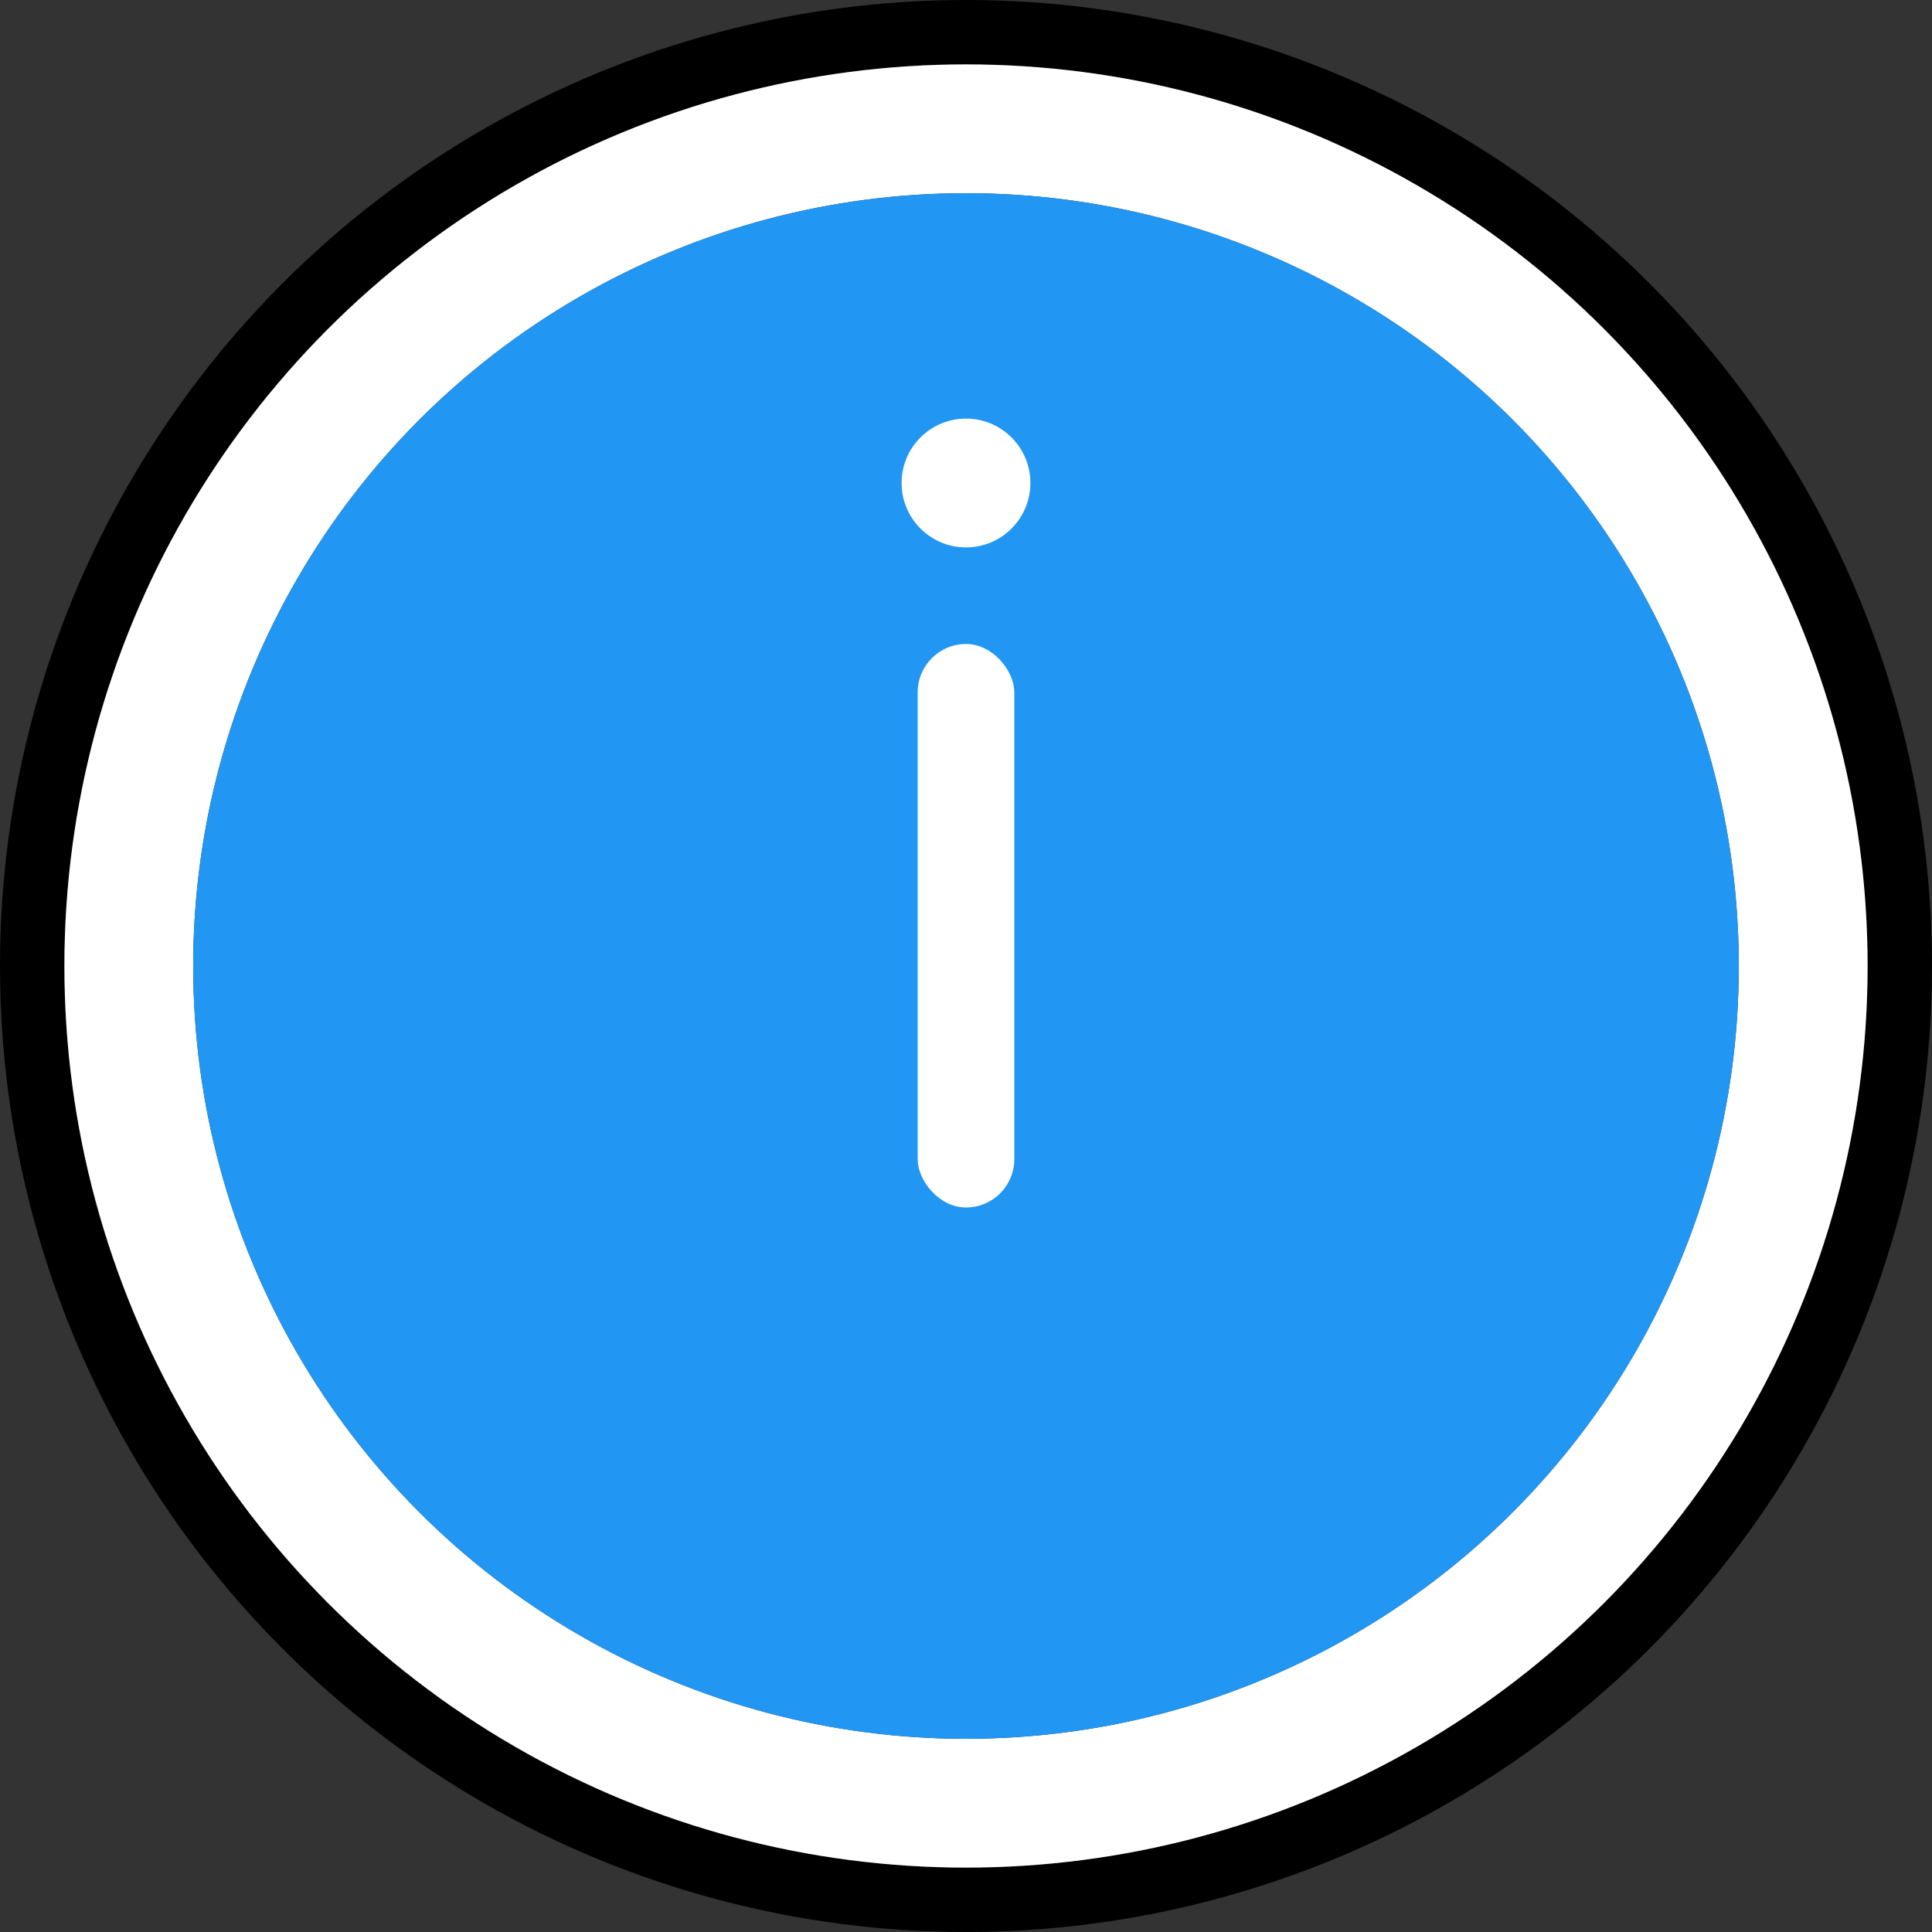 <?xml version="1.0" encoding="UTF-8"?>
<!-- SVG icon representing General Information with traffic sign style -->
<svg xmlns="http://www.w3.org/2000/svg" viewBox="0 0 120 120" width="120" height="120" aria-labelledby="title desc" role="img">
  <rect x="0" y="0" width="120" height="120" fill="#333333" stroke="none"/>
  <title id="title">General Information Traffic Sign Icon</title>
  <desc id="desc">A blue circle with a white lowercase letter i, surrounded by a thick white and black border, evoking a traffic sign.</desc>
  <!-- Outer border (black) -->
  <circle cx="60" cy="60" r="58" fill="none" stroke="#000000" stroke-width="4" />
  <!-- Middle border (white) -->
  <circle cx="60" cy="60" r="52" fill="none" stroke="#FFFFFF" stroke-width="8" />
  <!-- Blue background circle -->
  <circle cx="60" cy="60" r="48" fill="#2196F3" />
  <!-- Letter 'i' stem -->
  <rect x="57" y="40" width="6" height="35" fill="#FFFFFF" rx="3" />
  <!-- Letter 'i' dot -->
  <circle cx="60" cy="30" r="4" fill="#FFFFFF" />
</svg>
